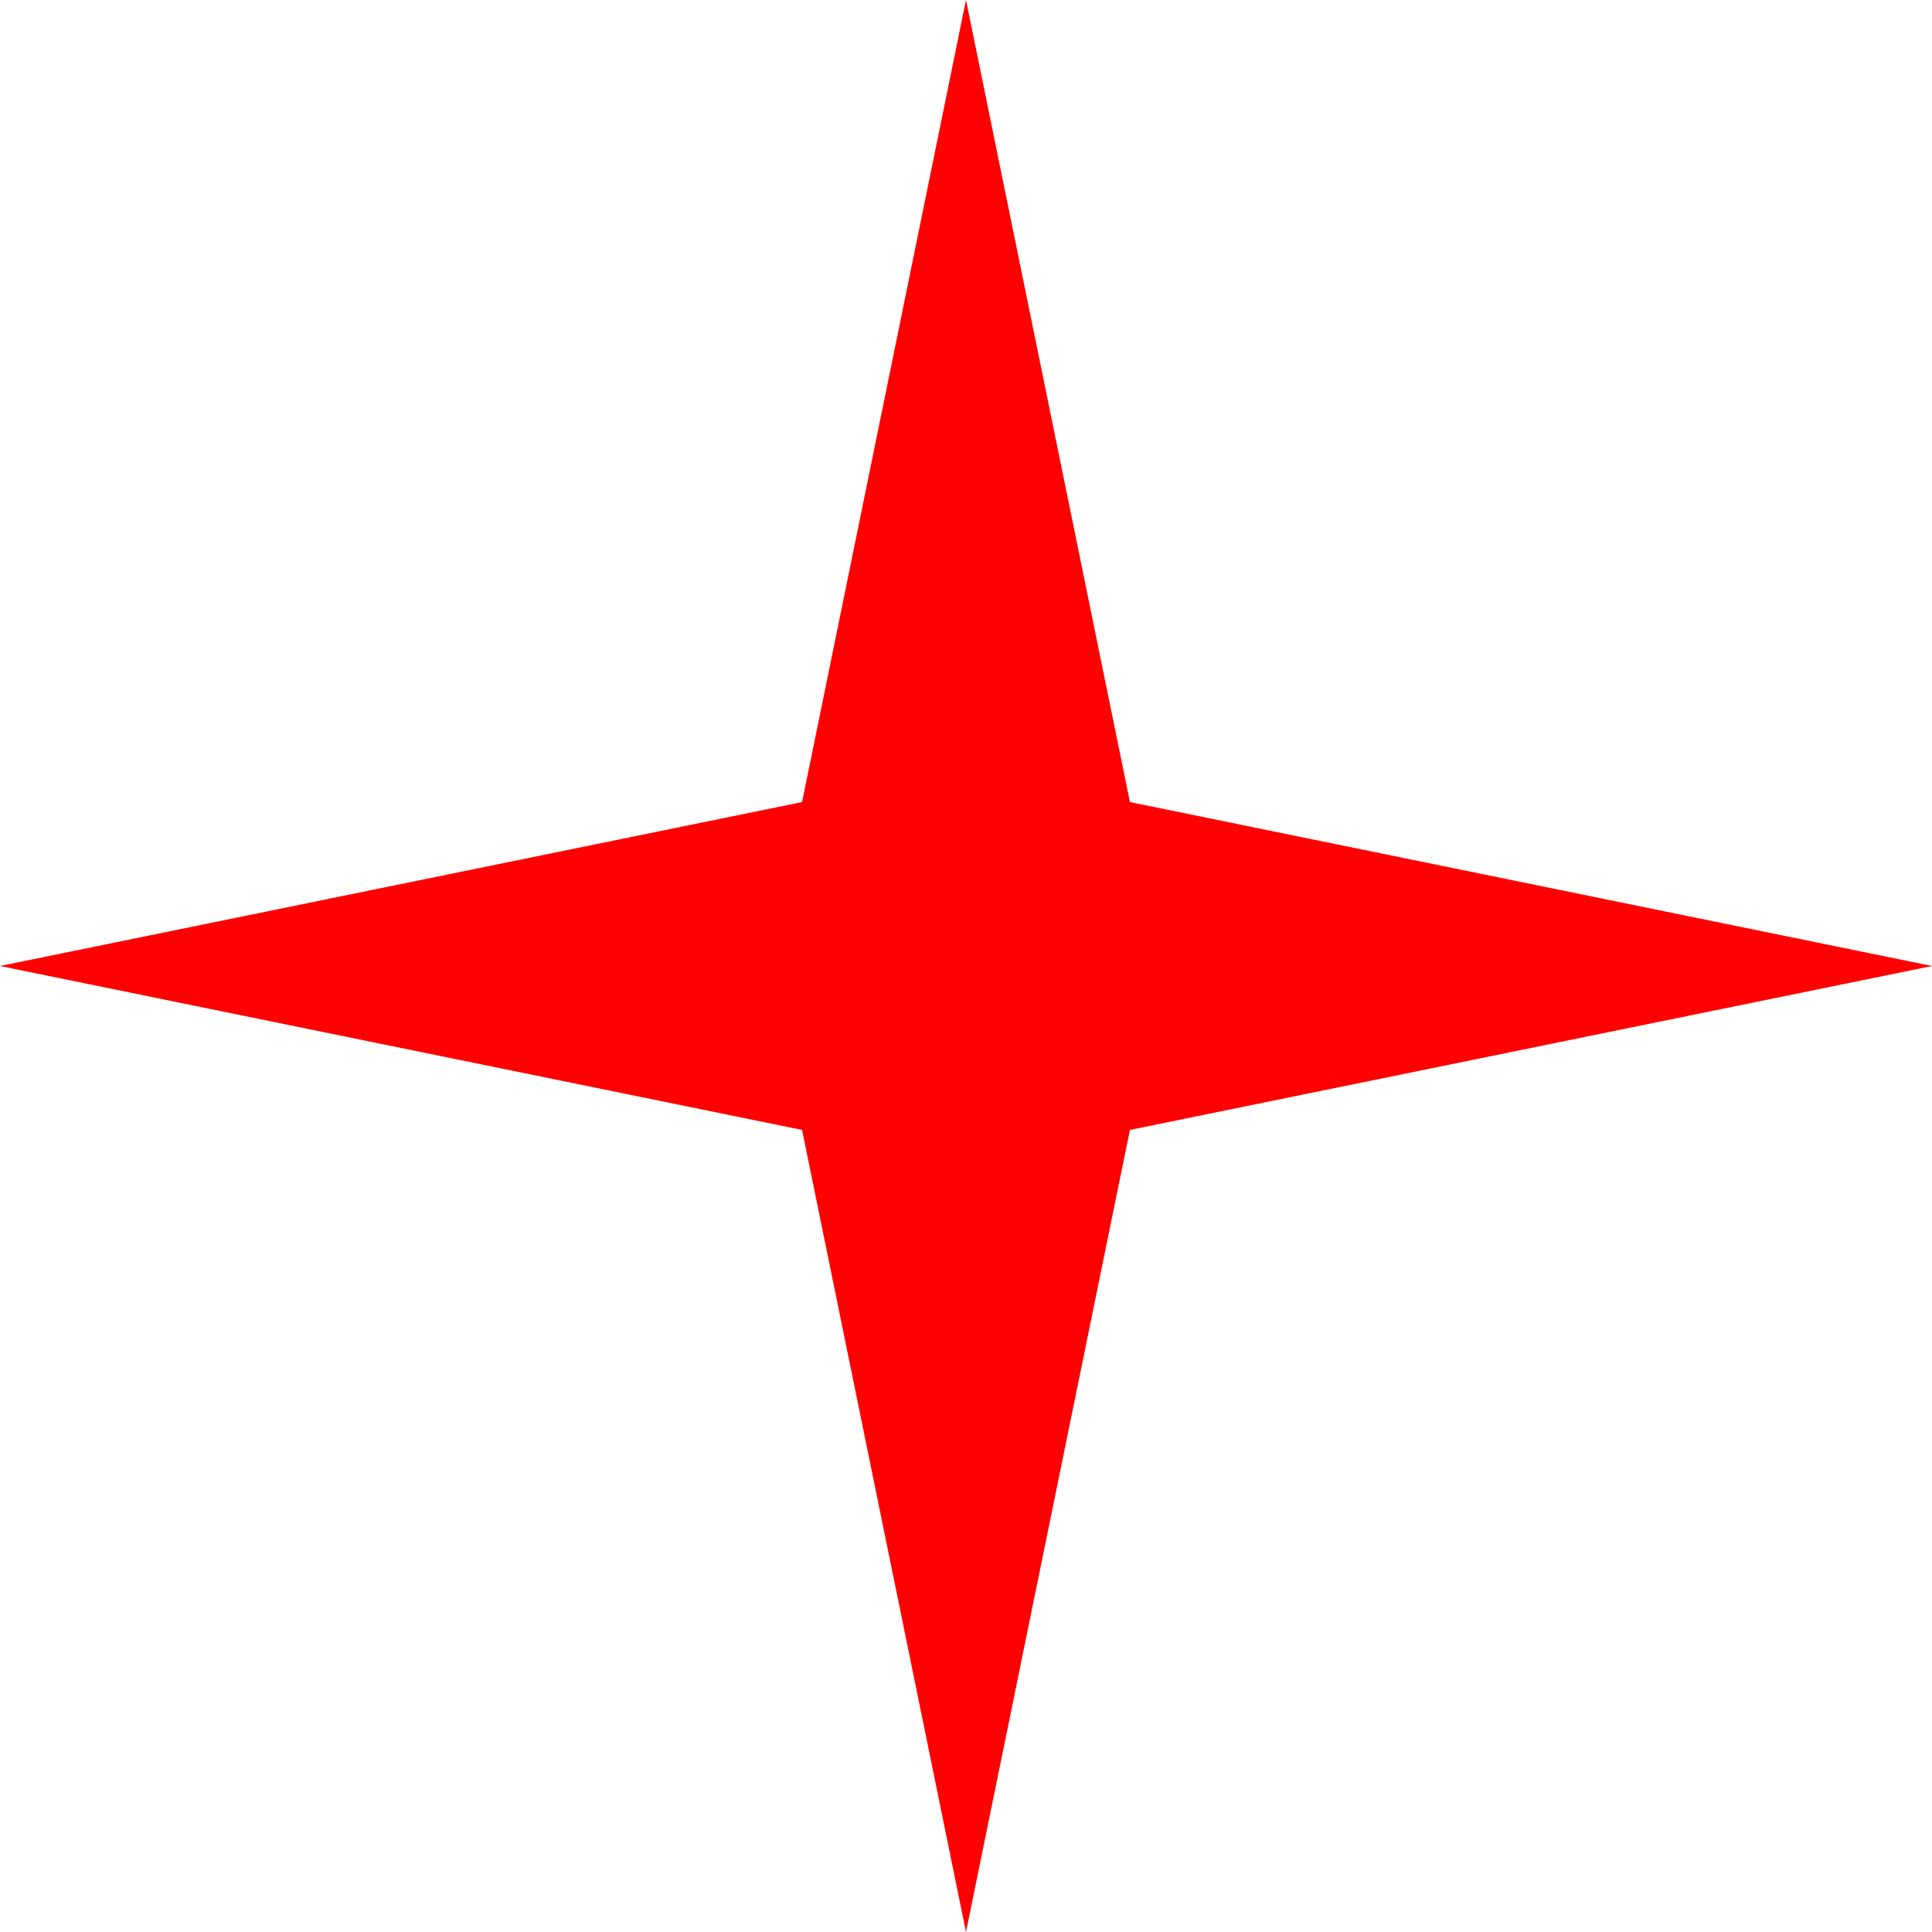 <svg width="20" height="20" viewBox="0 0 20 20" fill="none" xmlns="http://www.w3.org/2000/svg">
<path d="M10 0L11.697 8.303L20 10L11.697 11.697L10 20L8.303 11.697L0 10L8.303 8.303L10 0Z" fill="#ff0000ff"/>
</svg>
